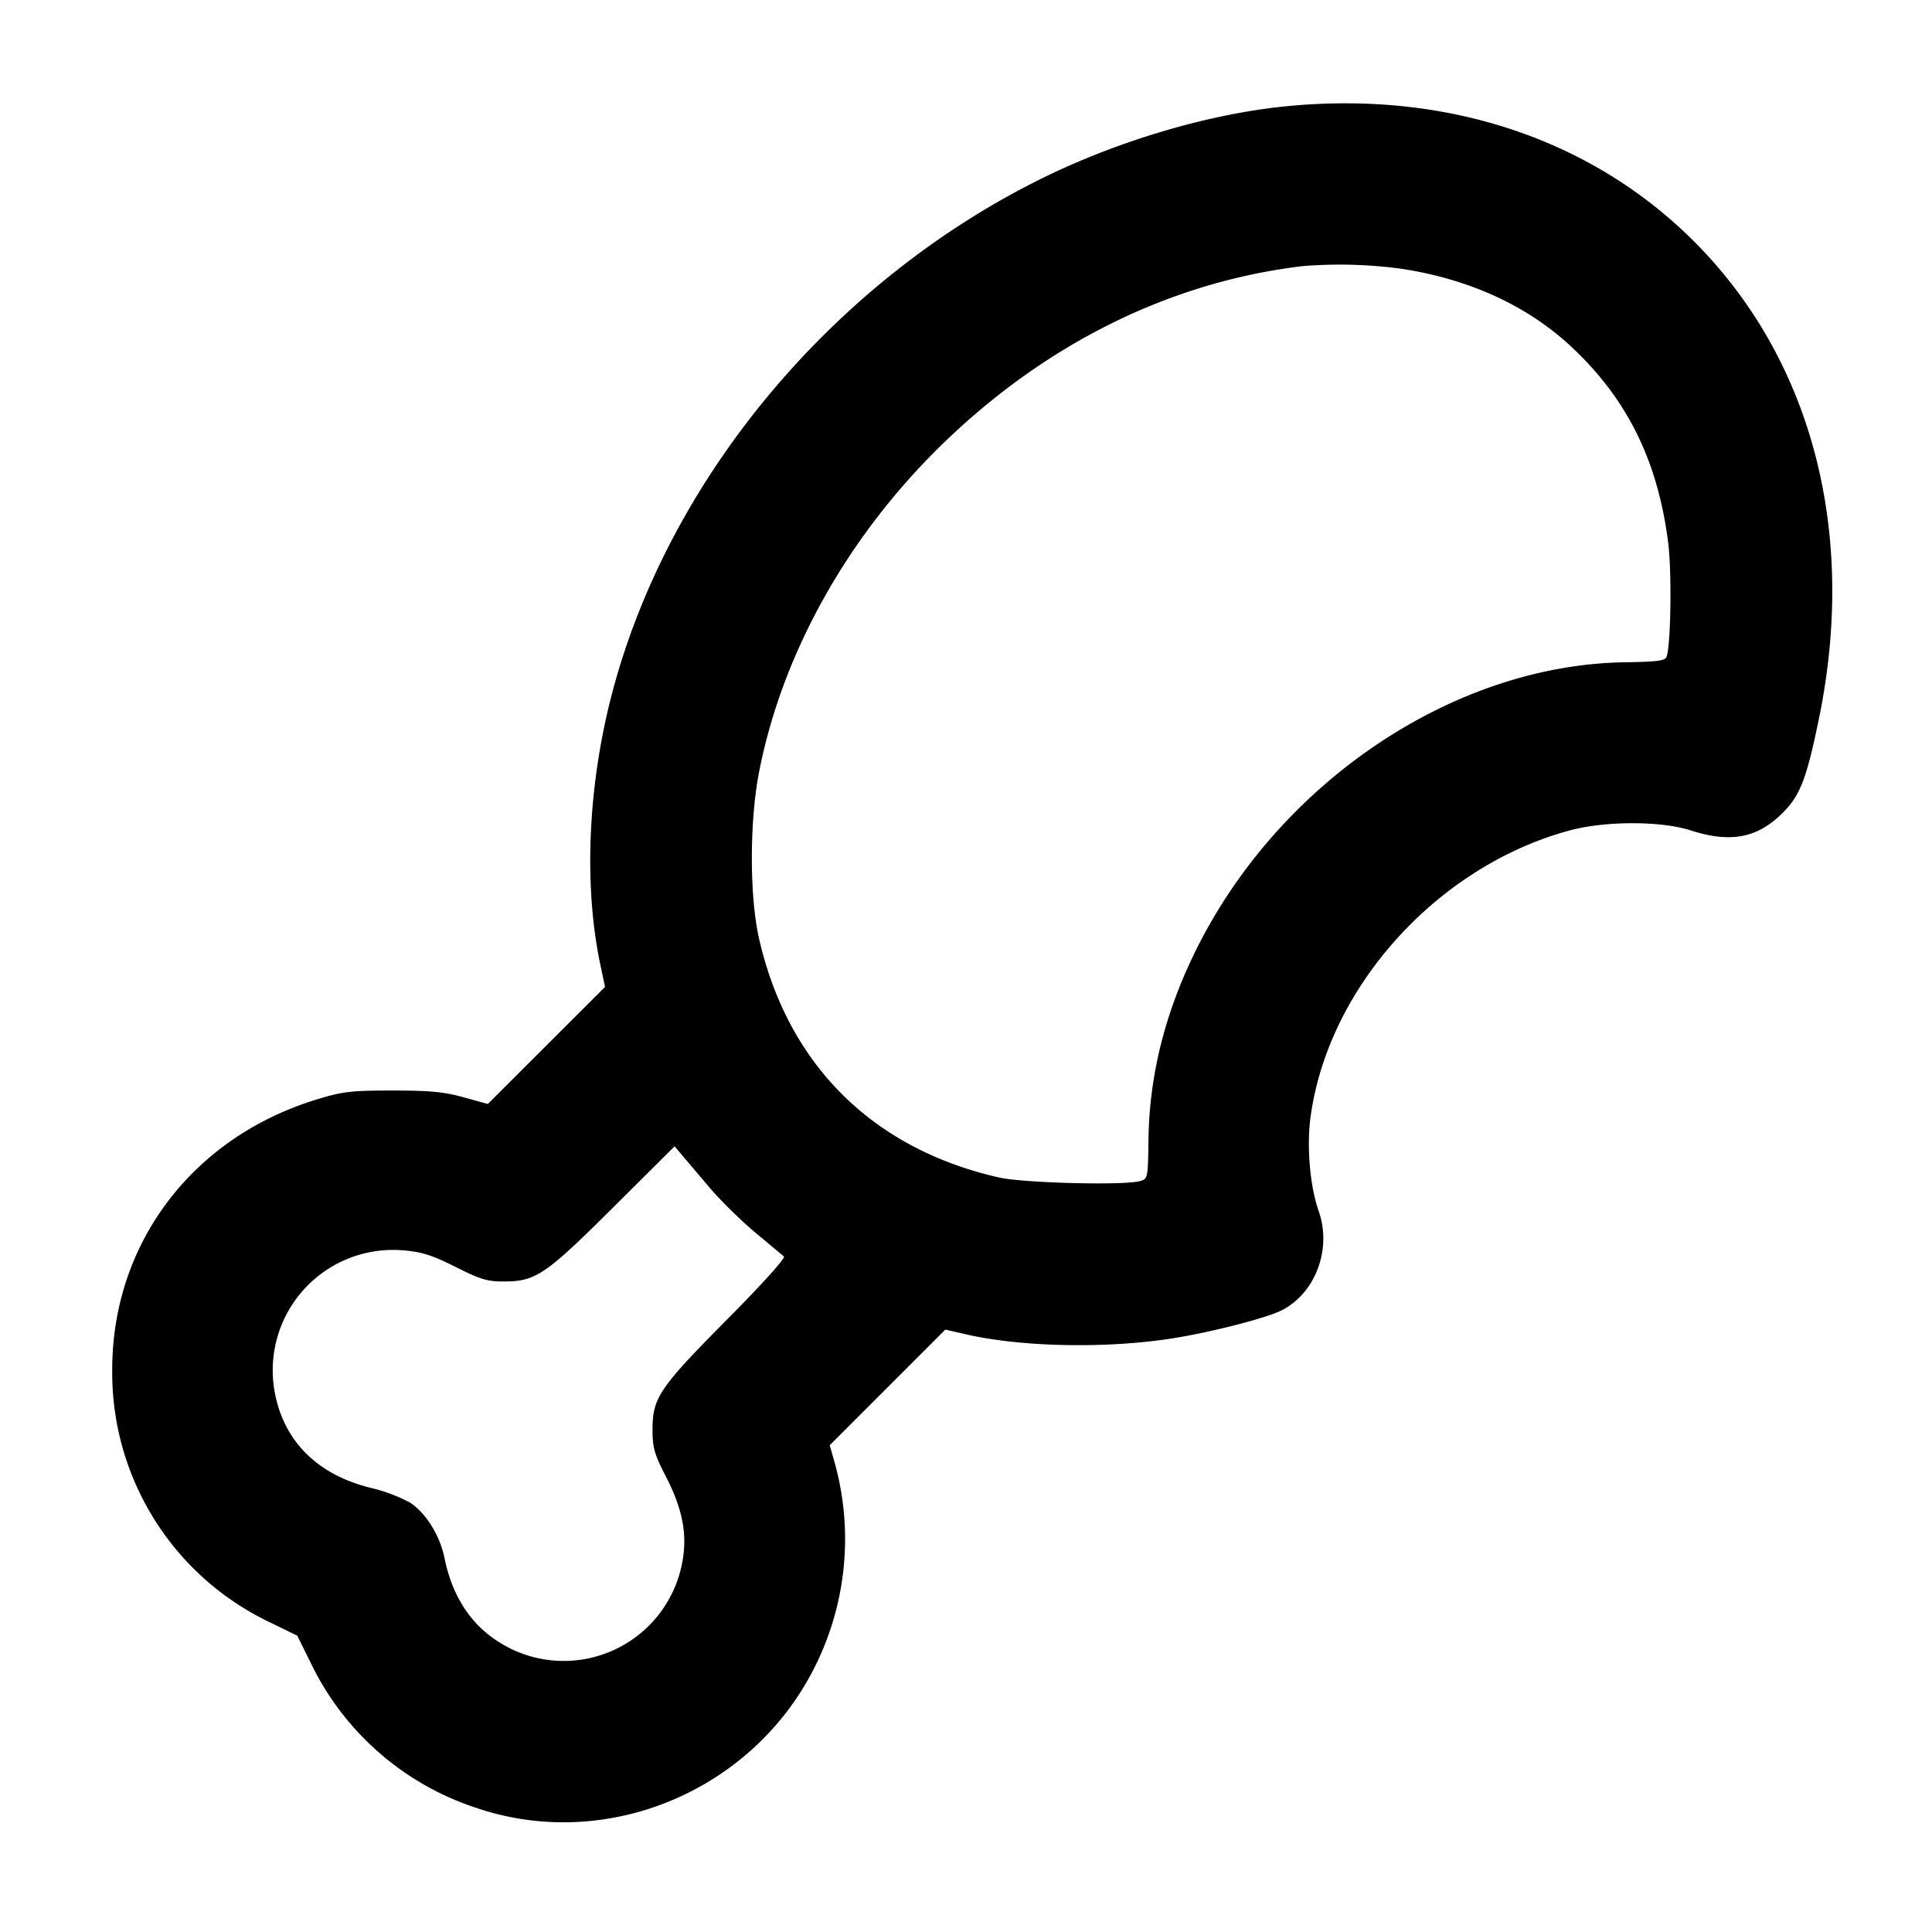 <svg xmlns="http://www.w3.org/2000/svg" width="24" height="24" fill="none" stroke="currentColor" stroke-width="2" stroke-linecap="round" stroke-linejoin="round"><path d="M15.94 1.324c-.951.099-2.061.43-3.003.895-2.541 1.255-4.555 3.63-5.292 6.241-.338 1.194-.406 2.499-.185 3.535l.056.265-.728.727-.728.727-.3-.083c-.24-.067-.416-.084-.88-.084-.518 0-.618.011-.94.109-1.551.471-2.551 1.795-2.546 3.37a3.433 3.433 0 0 0 1.942 3.119l.357.174.167.338a3.484 3.484 0 0 0 2.056 1.801c1.594.543 3.385-.184 4.176-1.693a3.542 3.542 0 0 0 .281-2.579l-.066-.233.718-.718.718-.718.259.059c.7.161 1.775.179 2.598.044.48-.079 1.137-.249 1.32-.342.422-.213.627-.763.461-1.234-.108-.308-.151-.799-.101-1.167.218-1.617 1.581-3.122 3.227-3.563.438-.117 1.128-.117 1.493.001.495.16.83.097 1.142-.214.222-.222.3-.425.455-1.181.474-2.313-.089-4.457-1.554-5.922-1.286-1.285-3.105-1.882-5.103-1.674m1.463 2.014c.853.129 1.577.462 2.127.979.688.647 1.065 1.413 1.193 2.427.046.369.033 1.277-.021 1.416-.018.048-.119.061-.512.067-2.123.029-4.291 1.48-5.328 3.565-.387.779-.584 1.56-.595 2.36-.007.488-.008.492-.107.52-.2.056-1.446.024-1.751-.045-1.57-.357-2.619-1.4-2.978-2.959-.122-.531-.122-1.474.002-2.096.295-1.488 1.12-2.947 2.313-4.093 1.282-1.23 2.808-1.978 4.434-2.173a5.703 5.703 0 0 1 1.223.032m-8.59 11.413c.136.161.391.411.567.558l.358.299c.023.019-.269.343-.705.782-.843.85-.928.975-.927 1.37 0 .227.022.302.169.588.197.383.26.691.208 1.015a1.498 1.498 0 0 1-2.295 1.029c-.346-.221-.572-.572-.666-1.037-.057-.281-.231-.561-.43-.69a2.046 2.046 0 0 0-.489-.183c-.675-.166-1.097-.599-1.197-1.228a1.495 1.495 0 0 1 1.611-1.721c.225.019.352.06.642.205.31.156.395.182.601.181.396-.001.513-.08 1.357-.92l.763-.759.093.11.34.401" fill-rule="evenodd" fill="#000" stroke="none"/></svg>